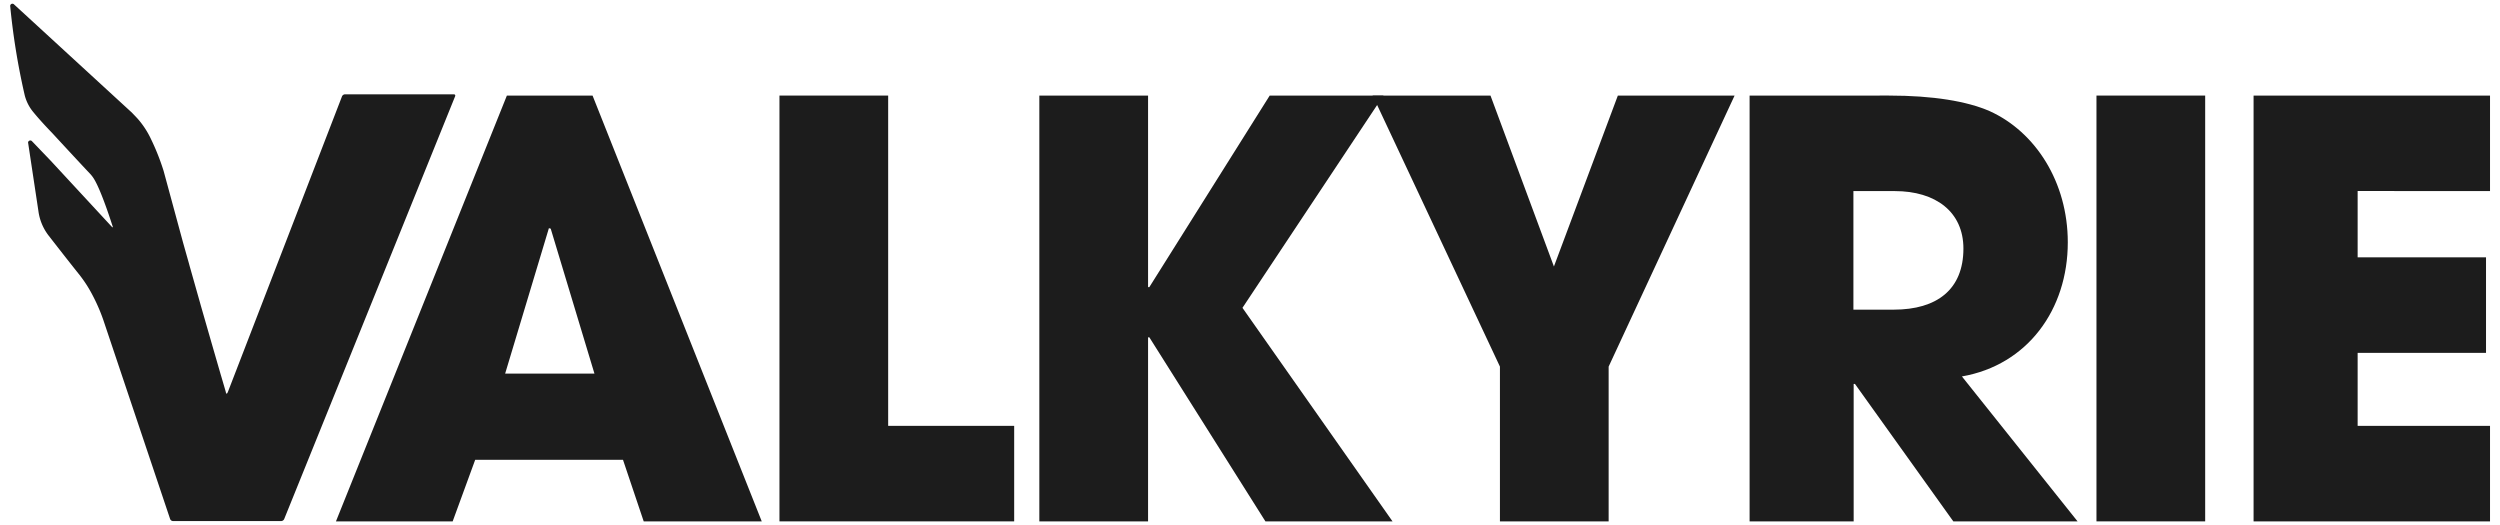 <svg id="Layer_1" data-name="Layer 1" xmlns="http://www.w3.org/2000/svg" viewBox="0 0 979.91 205.83"><defs><style>.cls-1{fill:#1c1c1c;}</style></defs><path class="cls-1" d="M232.26,37.46H198.68l-67,166.9h45.75l8.83-24.14h57.93l8.12,24.14h46.27ZM198,146.43l17.15-57,.71.2L233,146.43Z"/><path class="cls-1" d="M348.13,166.92V37.46H305.52v166.9h92V166.92Z"/><path class="cls-1" d="M487,120.66l52.75-79.44,2.54-3.76H497.68L450.5,112.54H450V37.46H407.38v166.9H450V132.23h.51L496,204.36h49.82Z"/><path class="cls-1" d="M634.14,37.46l-25.06,67-24.86-67H538l1.82,3.76,48.1,102.47v60.67h42.61V143.69L679.9,37.46Z"/><path class="cls-1" d="M769,147.55c25.67-4.47,41.5-26.18,41.5-52.56,0-23.64-12.69-43.32-30.64-51.44-8.83-3.85-22.12-6.09-39.47-6.09H685.78v166.9h40.79V150.49h.51l38.55,53.87h48.7ZM742.3,121.37H726.47V74.9H742.7c16,0,26.89,8.12,26.89,22.53,0,16-10.35,23.94-27.29,23.94Z"/><path class="cls-1" d="M821.74,37.46v166.9h42.61V37.46Z"/><path class="cls-1" d="M976,74.9V37.46H883.32v166.9H976V166.92H924.11V138.31h50.32V100.87H924.11v-26Z"/><path class="cls-1" d="M36.68,69.87a12.84,12.84,0,0,0-1.6-2C32,64.65,20.42,52.1,20.42,52.1c-2-2.06-5-5.27-7.23-8a16.79,16.79,0,0,1-3.53-6.88A271.28,271.28,0,0,1,4,2.4a.87.87,0,0,1,1.47-.7L51,43.51l.63.57h0c.89.94,1.64,1.69,2.46,2.6a34.16,34.16,0,0,1,5.17,8A89.77,89.77,0,0,1,64.13,67l7.58,27.93c.13.45.33,1.19.46,1.64L74,103.05c.12.45.32,1.19.45,1.64l4,14.13c.12.45.33,1.18.46,1.63l3.8,13.22c.13.44.34,1.18.47,1.63l3,10.36c.13.45.34,1.19.48,1.64l1.55,5.28c.13.45.29,1,.34,1.27s.19.46.31.46.34-.36.51-.79L134.06,37.76a1.33,1.33,0,0,1,1.16-.79h42.64a.53.53,0,0,1,.53.78l-67,165.7a1.36,1.36,0,0,1-1.16.79H67.8a1.27,1.27,0,0,1-1.12-.81l-26.18-78a70.17,70.17,0,0,0-4.42-10.1,50.1,50.1,0,0,0-5.25-8c-3.53-4.41-8.52-10.81-11.78-15a20,20,0,0,1-4-9.64L11,55.84a.89.89,0,0,1,1.48-.55l7.07,7.37,1.16,1.24,23.13,25c.31.34.46.26.32-.19C44.13,88.75,39.79,74.7,36.68,69.87Z"/></svg>